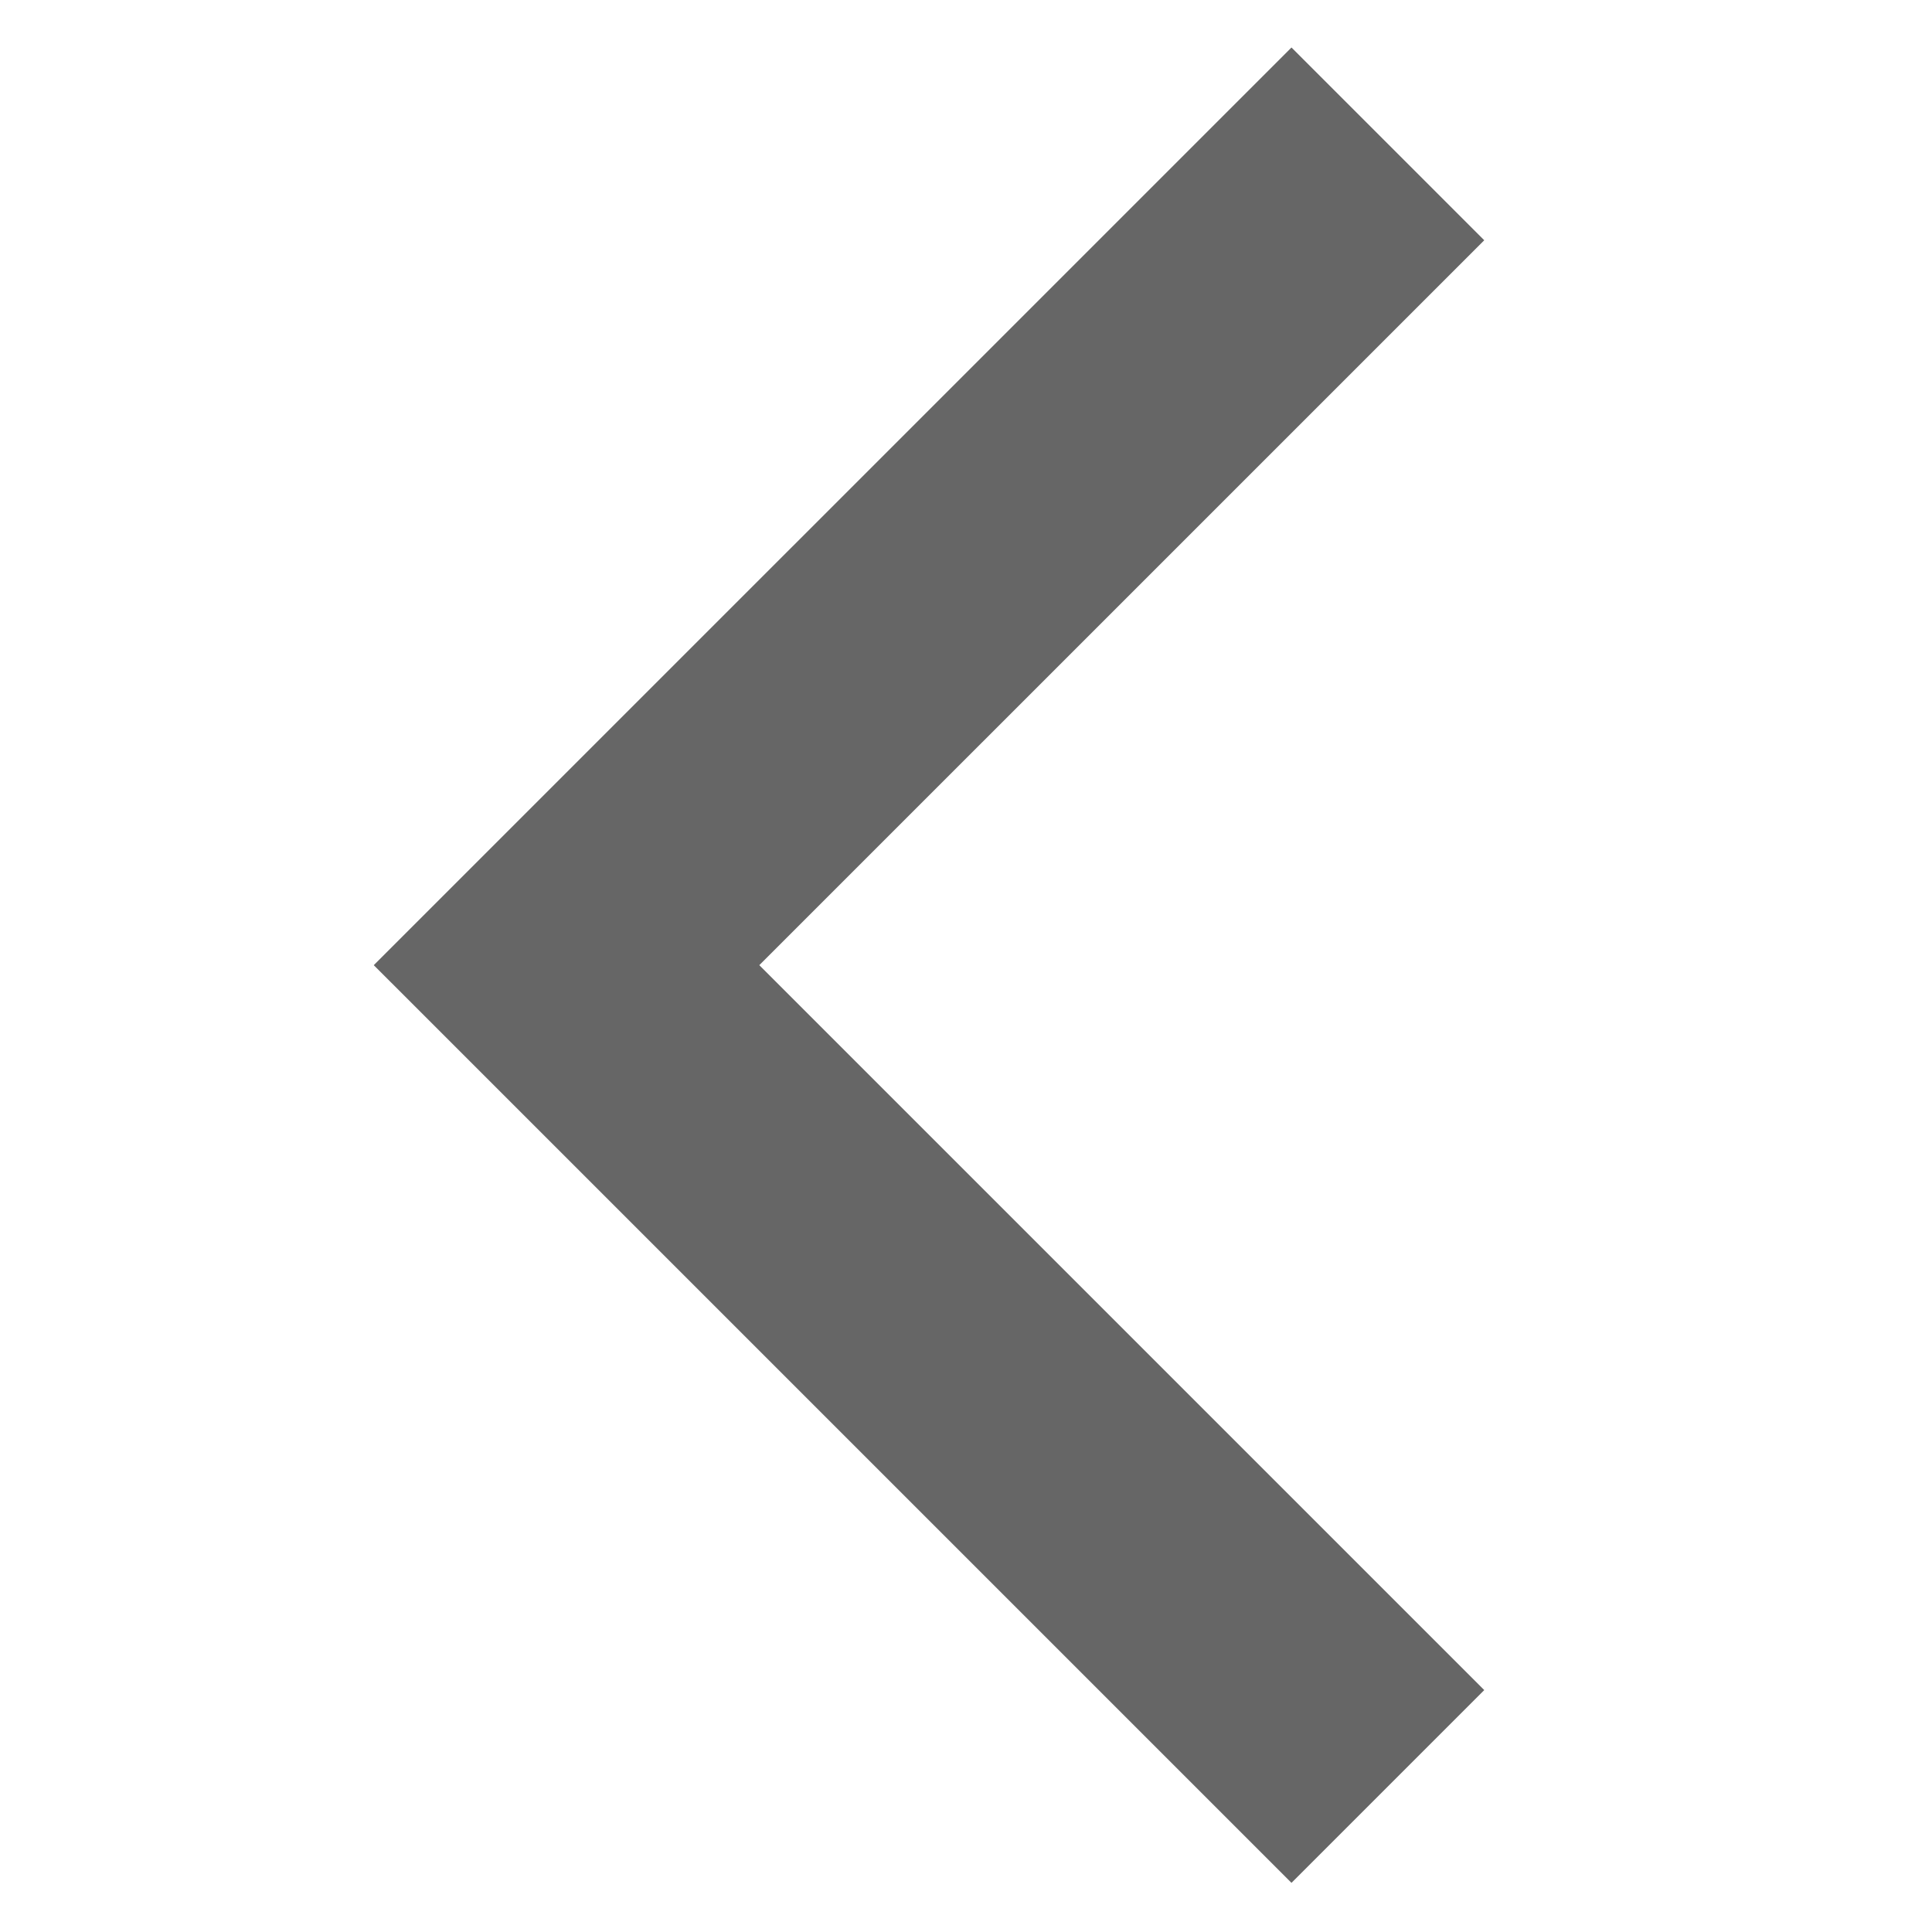 <?xml version="1.0" encoding="utf-8"?>
<!-- Generator: Adobe Illustrator 16.0.0, SVG Export Plug-In . SVG Version: 6.00 Build 0)  -->
<!DOCTYPE svg PUBLIC "-//W3C//DTD SVG 1.1//EN" "http://www.w3.org/Graphics/SVG/1.1/DTD/svg11.dtd">
<svg version="1.1" id="레이어_1" xmlns="http://www.w3.org/2000/svg" xmlns:xlink="http://www.w3.org/1999/xlink" x="0px"
	 y="0px" width="70.871px" height="70.871px" viewBox="0 0 70.871 70.871" enable-background="new 0 0 70.871 70.871"
	 xml:space="preserve">
<path fill="none" stroke="#666666" stroke-width="10" stroke-linecap="square" d="M47.375,61.997L20.782,35.405L47.375,8.813"/>
</svg>

